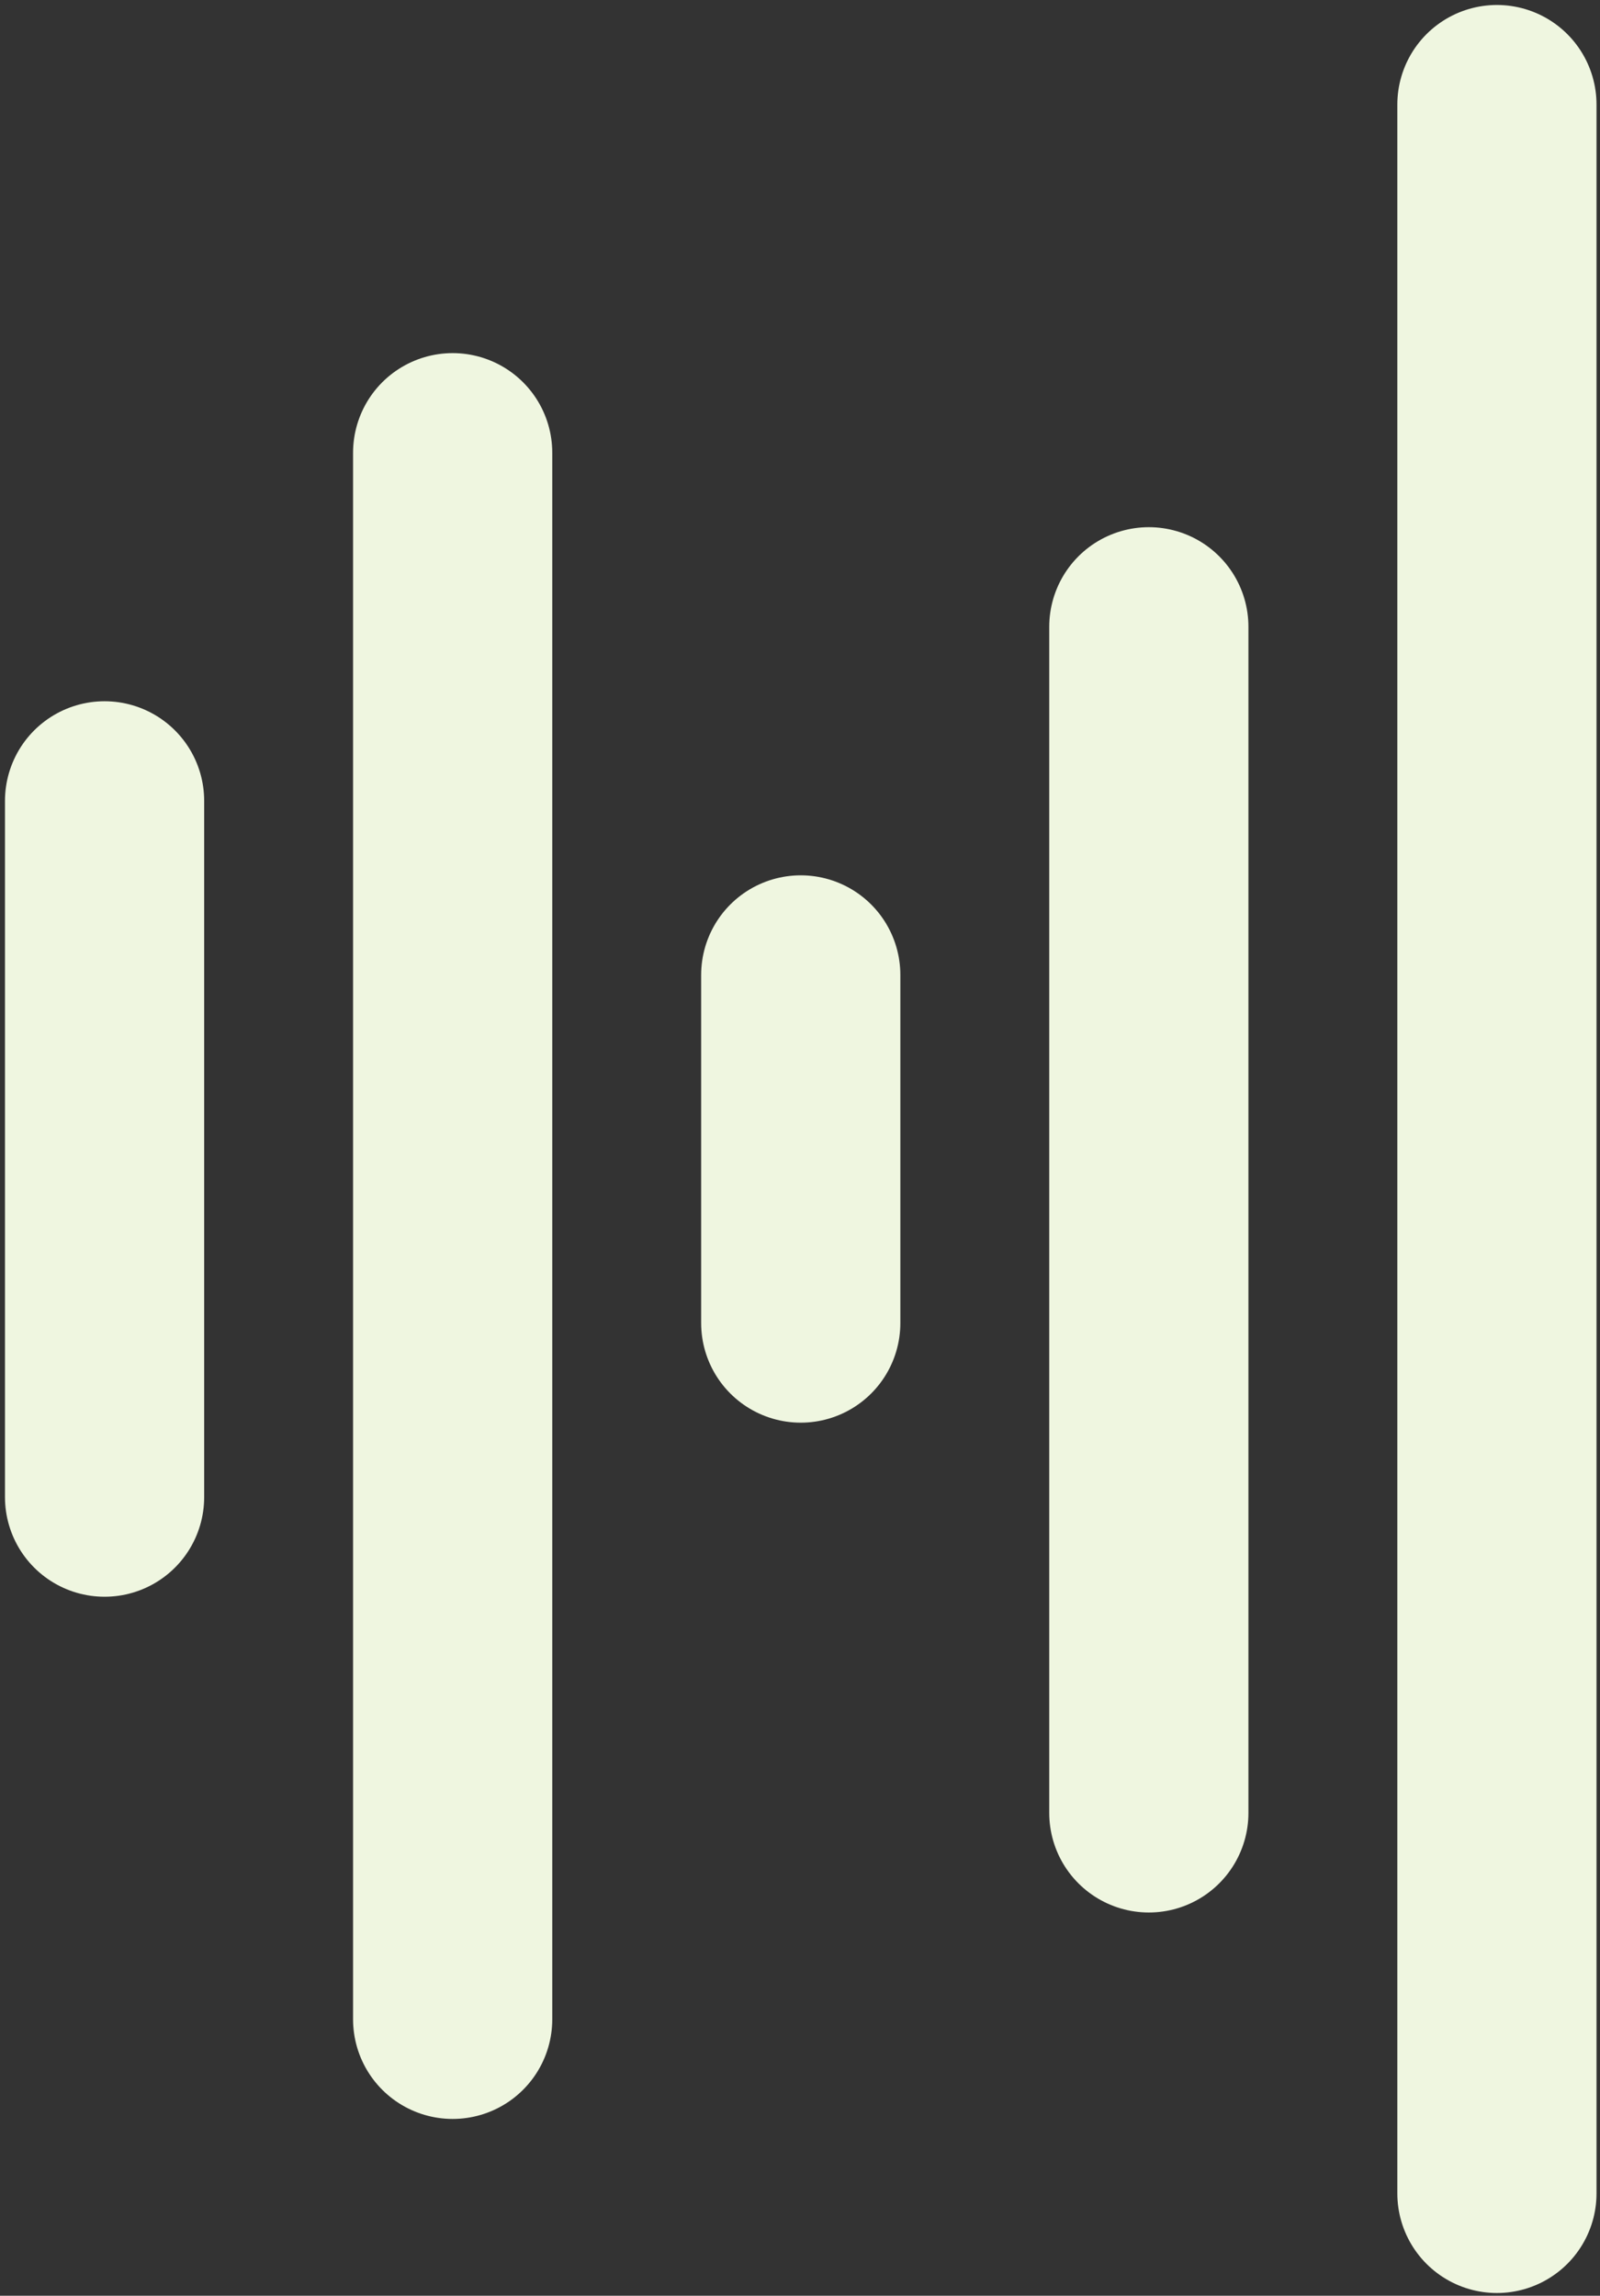 <svg width="306" height="439" viewBox="0 0 306 439" fill="none" xmlns="http://www.w3.org/2000/svg">
<rect x="0" y="0" width="306" height="439" fill="#333333" stroke="none"/>
<path d="M20 153.143V286.286" stroke="#EFF6E0" stroke-width="38.095" stroke-linecap="round" stroke-linejoin="round"/>
<path d="M86.571 86.571V386.143" stroke="#EFF6E0" stroke-width="38.095" stroke-linecap="round" stroke-linejoin="round"/>
<path d="M153.143 186.429V253" stroke="#EFF6E0" stroke-width="38.095" stroke-linecap="round" stroke-linejoin="round"/>
<path d="M219.714 119.857V346.666" stroke="#EFF6E0" stroke-width="38.095" stroke-linecap="round" stroke-linejoin="round"/>
<path d="M286.286 20V419.429" stroke="#EFF6E0" stroke-width="38.095" stroke-linecap="round" stroke-linejoin="round"/>
</svg>
